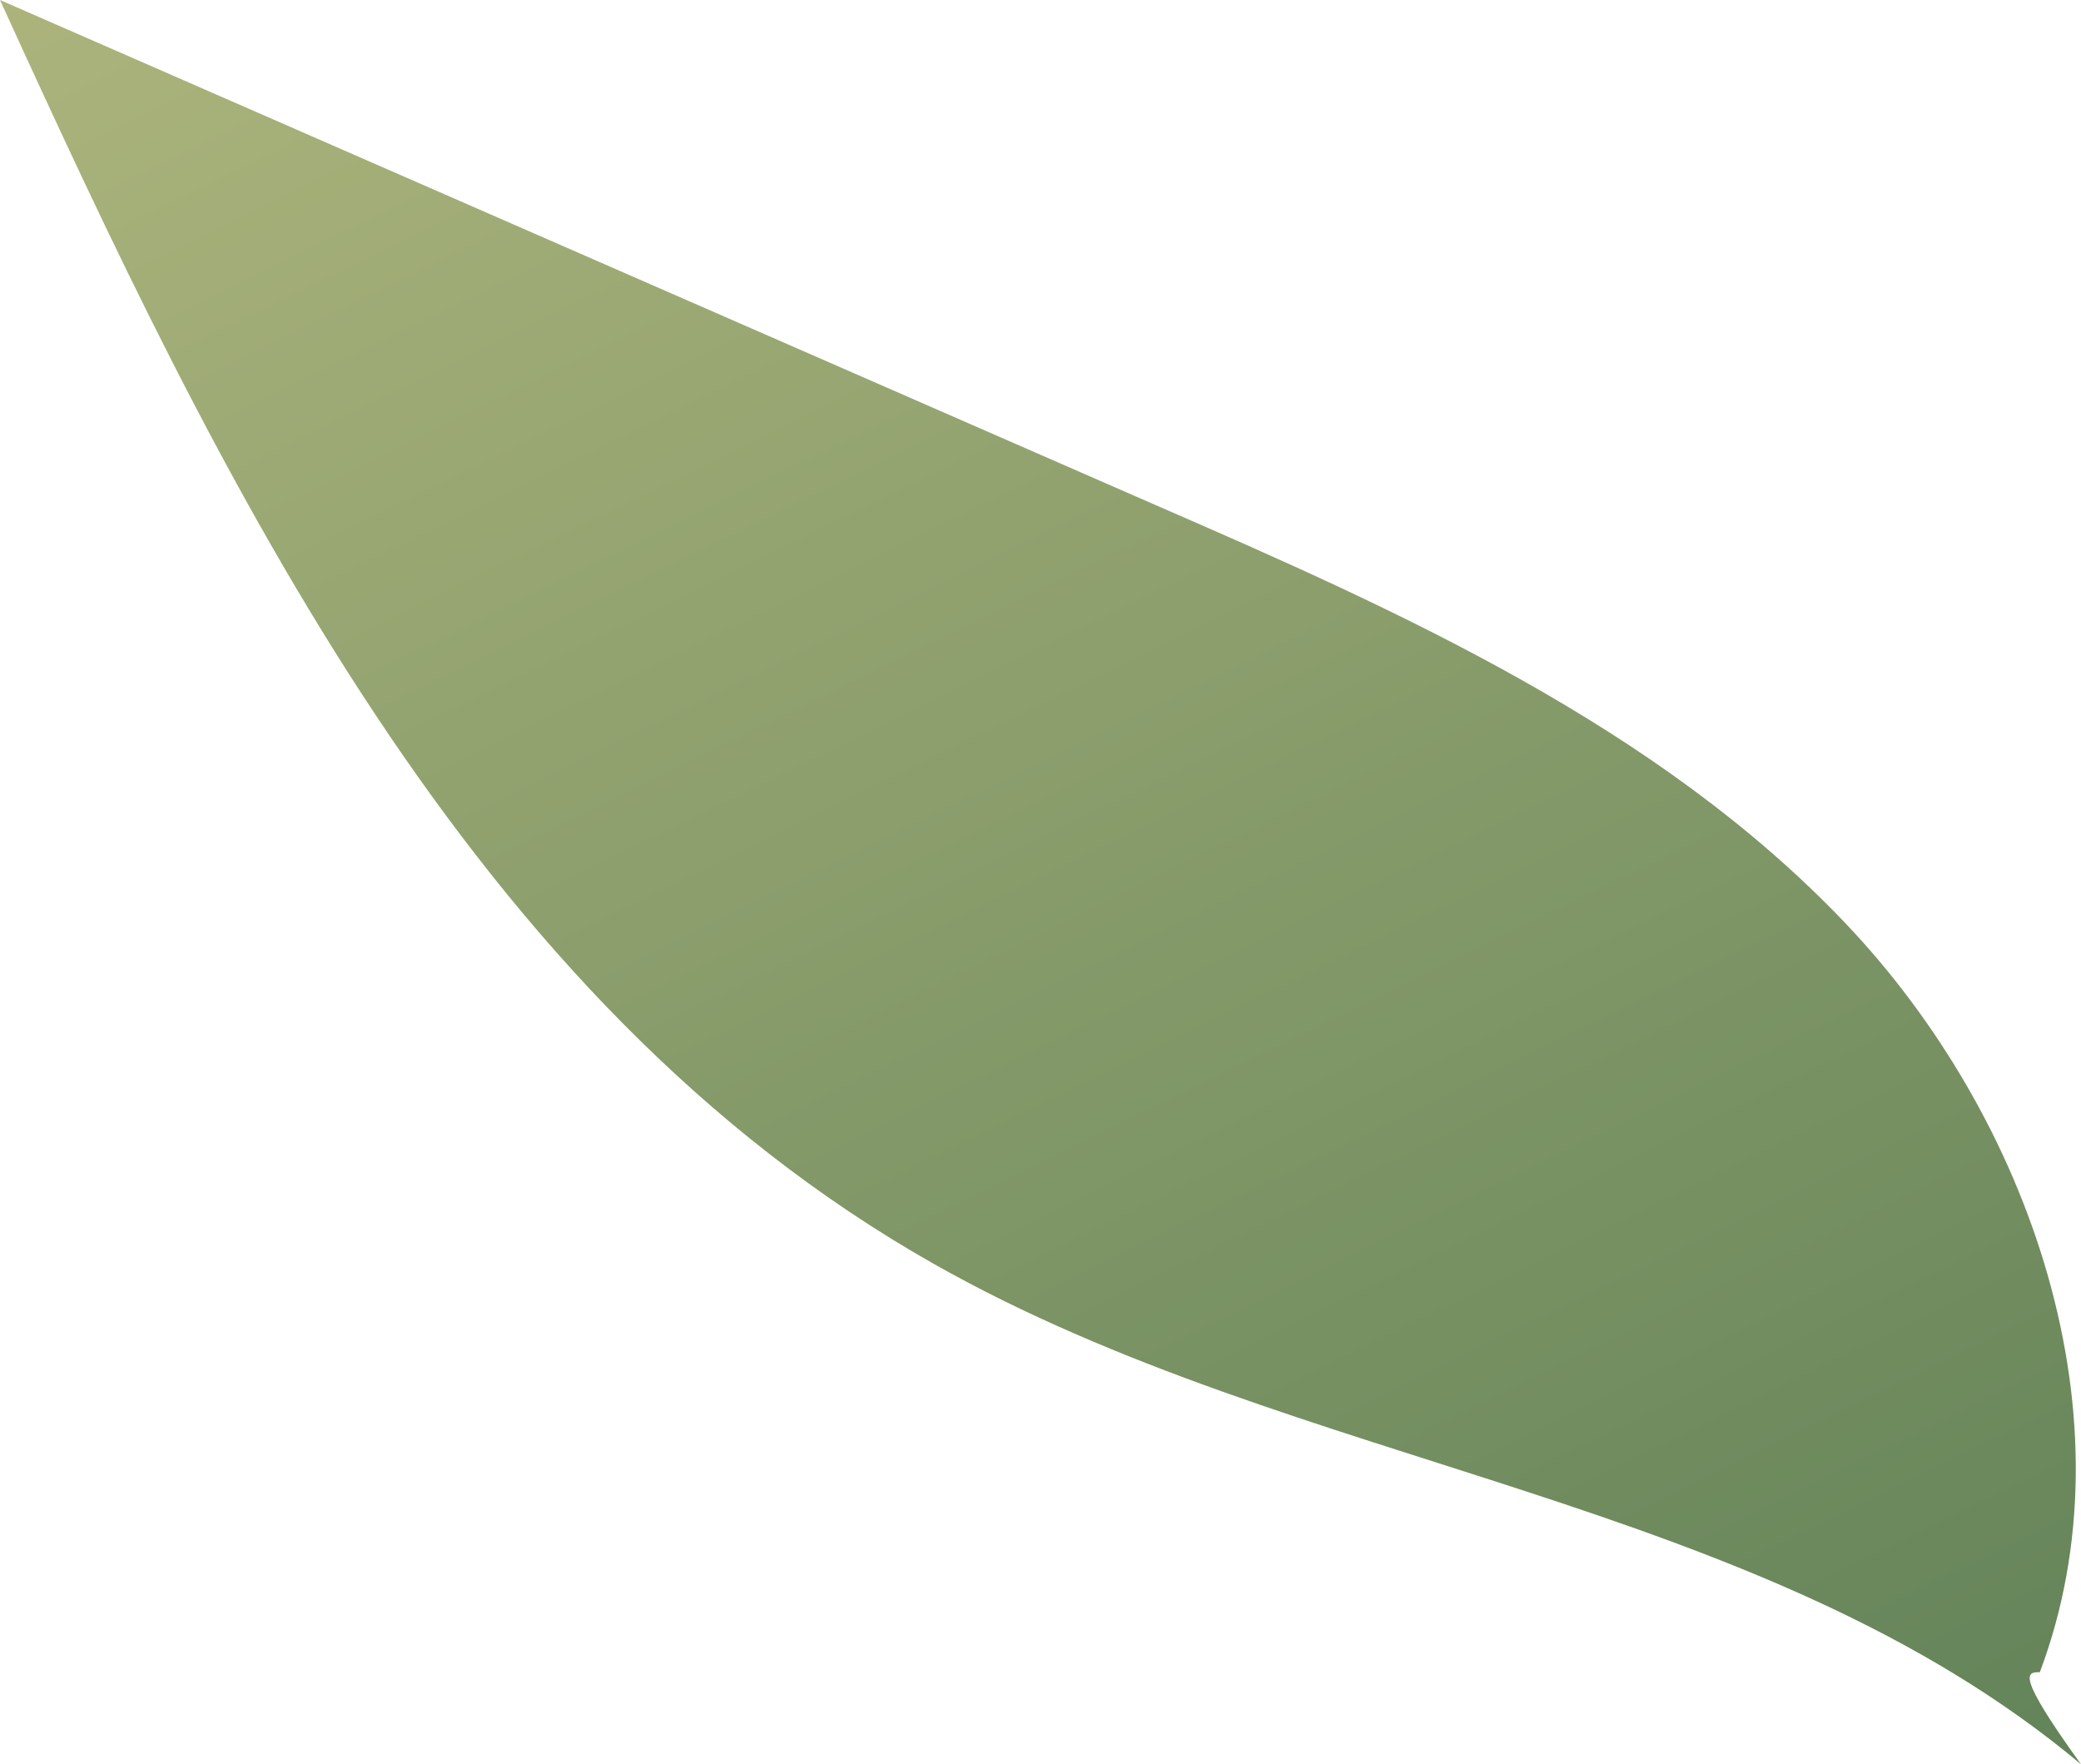 <svg xmlns="http://www.w3.org/2000/svg" xmlns:xlink="http://www.w3.org/1999/xlink" viewBox="0 0 77.3 65.53"><defs><style>.cls-1{fill:url(#New_swatch);}</style><linearGradient id="New_swatch" x1="15.37" y1="-22.95" x2="69.85" y2="88.37" gradientUnits="userSpaceOnUse"><stop offset="0" stop-color="#b7bb81"/><stop offset="1" stop-color="#557a52"/></linearGradient></defs><g id="Layer_2" data-name="Layer 2"><g id="Layer_2-2" data-name="Layer 2"><path class="cls-1" d="M77.3,65.53c-11.94-10-29.06-10.91-42.62-18.59C17.45,37.19,8.21,18,0,0L42.88,18.74c9.21,4,18.69,8.24,25.63,15.51s10.8,18.47,7.26,27.86C75.3,62.11,74.83,62.11,77.3,65.53Z"/></g></g></svg>